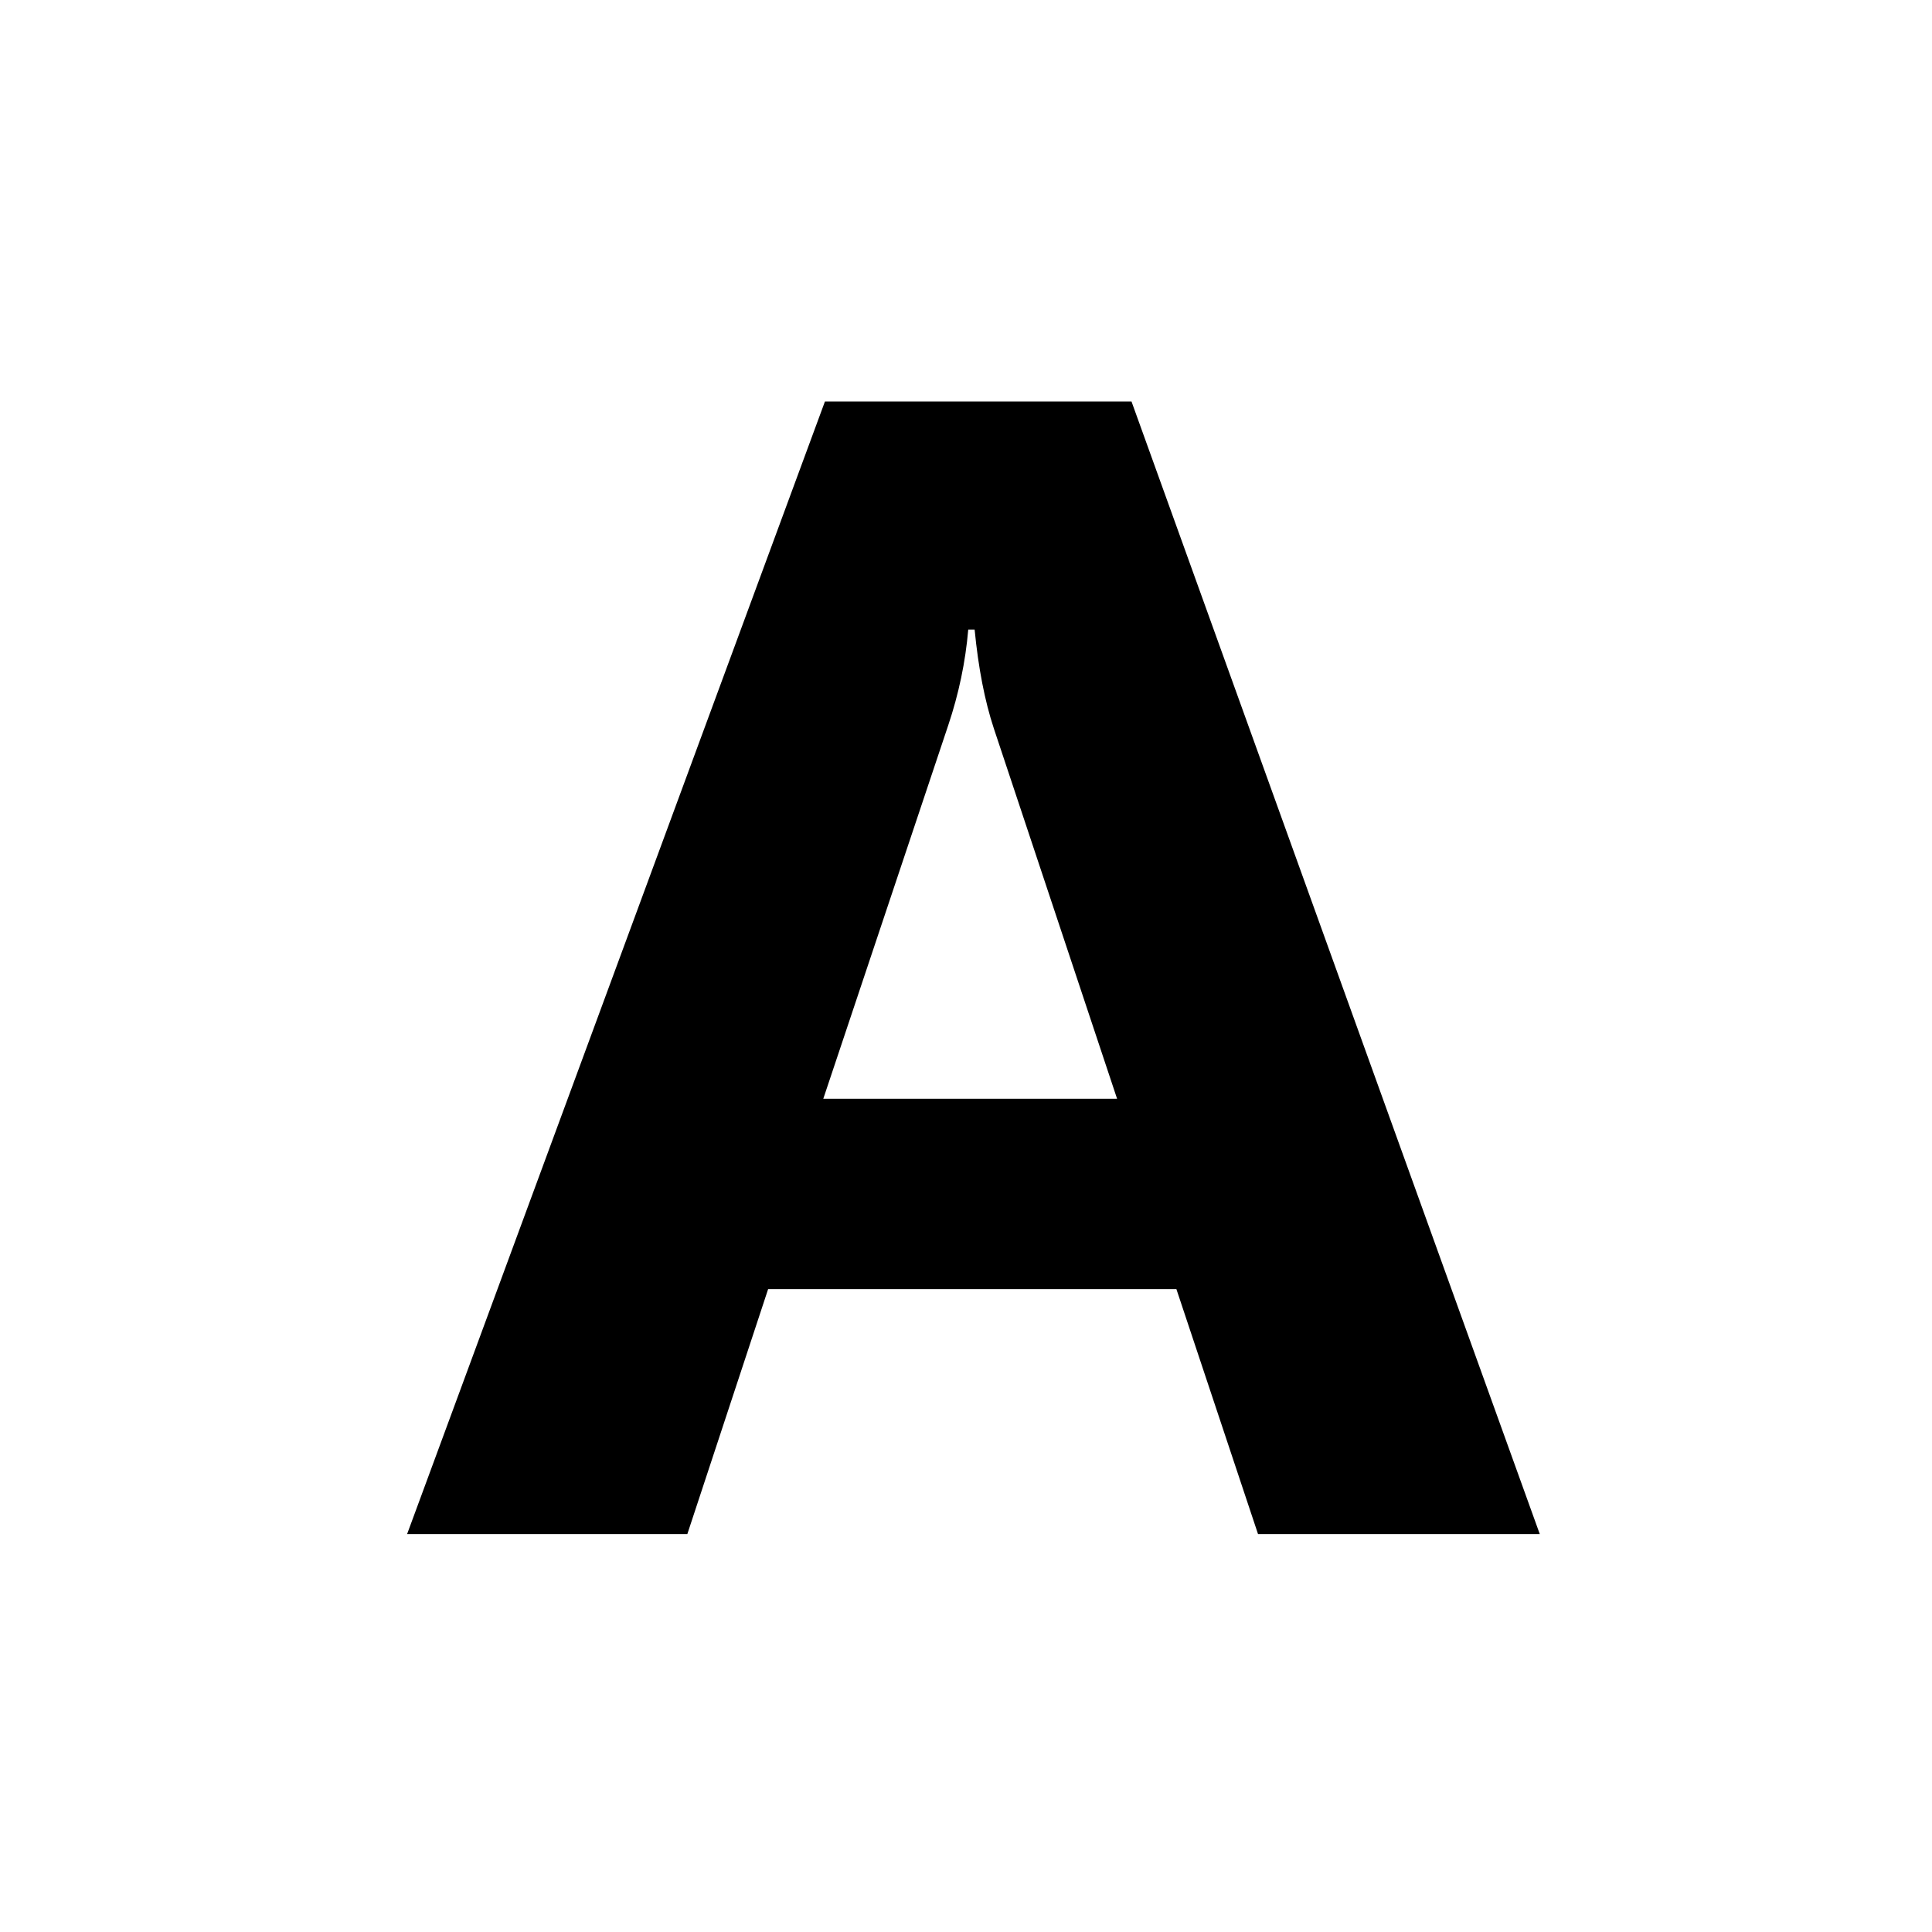 <?xml version="1.0" encoding="UTF-8" standalone="no"?>
<!-- Generator: Adobe Illustrator 15.0.2, SVG Export Plug-In . SVG Version: 6.00 Build 0)  -->

<svg
        xmlns:dc="http://purl.org/dc/elements/1.1/"
        xmlns:cc="http://creativecommons.org/ns#"
        xmlns:rdf="http://www.w3.org/1999/02/22-rdf-syntax-ns#"
        xmlns:sodipodi="http://sodipodi.sourceforge.net/DTD/sodipodi-0.dtd"
        xmlns:inkscape="http://www.inkscape.org/namespaces/inkscape"
        xmlns="http://www.w3.org/2000/svg"
        version="1.1"
        id="Layer_1"
        x="0px"
        y="0px"
        width="15px"
        height="15px"
        viewBox="0 0 15 15"
        enable-background="new 0 0 15 15"
        xml:space="preserve"
        inkscape:version="0.48.4 r9939"
        sodipodi:docname="crossfade_a.svg">
    <defs
            id="defs3247"/>
    <sodipodi:namedview
            pagecolor="#ffffff"
            bordercolor="#666666"
            borderopacity="1"
            objecttolerance="10"
            gridtolerance="10"
            guidetolerance="10"
            inkscape:pageopacity="0"
            inkscape:pageshadow="2"
            inkscape:window-width="1570"
            inkscape:window-height="1152"
            id="namedview3245"
            showgrid="true"
            inkscape:zoom="31.466667"
            inkscape:cx="5.3244533"
            inkscape:cy="9.2161015"
            inkscape:window-x="365"
            inkscape:window-y="245"
            inkscape:window-maximized="0"
            inkscape:current-layer="Layer_1"><inkscape:grid
     type="xygrid"
     id="grid3251" /></sodipodi:namedview>


    <g
            transform="matrix(1.076,0,0,1.032,-0.403,-0.4)"
            style="font-size:12.731px;font-style:normal;font-variant:normal;font-weight:bold;font-stretch:normal;line-height:125%;letter-spacing:0px;word-spacing:0px;fill:#000000;fill-opacity:1;stroke:none;font-family:Open Sans;-inkscape-font-specification:Open Sans Bold"
            id="text3025"><path
     d="m 11.485,11.929 -2.033,0 -0.589,-1.843 -2.946,0 -0.583,1.843 -2.022,0 3.015,-8.521 2.212,0 z M 8.435,8.654 7.546,5.869 C 7.48,5.661 7.434,5.413 7.407,5.124 l -0.046,0 C 7.341,5.367 7.293,5.607 7.216,5.846 L 6.315,8.654 z"
     style="font-family:Segoe UI;-inkscape-font-specification:Segoe UI Bold"
     id="path3030"
     inkscape:connector-curvature="0"
     sodipodi:nodetypes="cccccccccccccccc" /></g></svg>